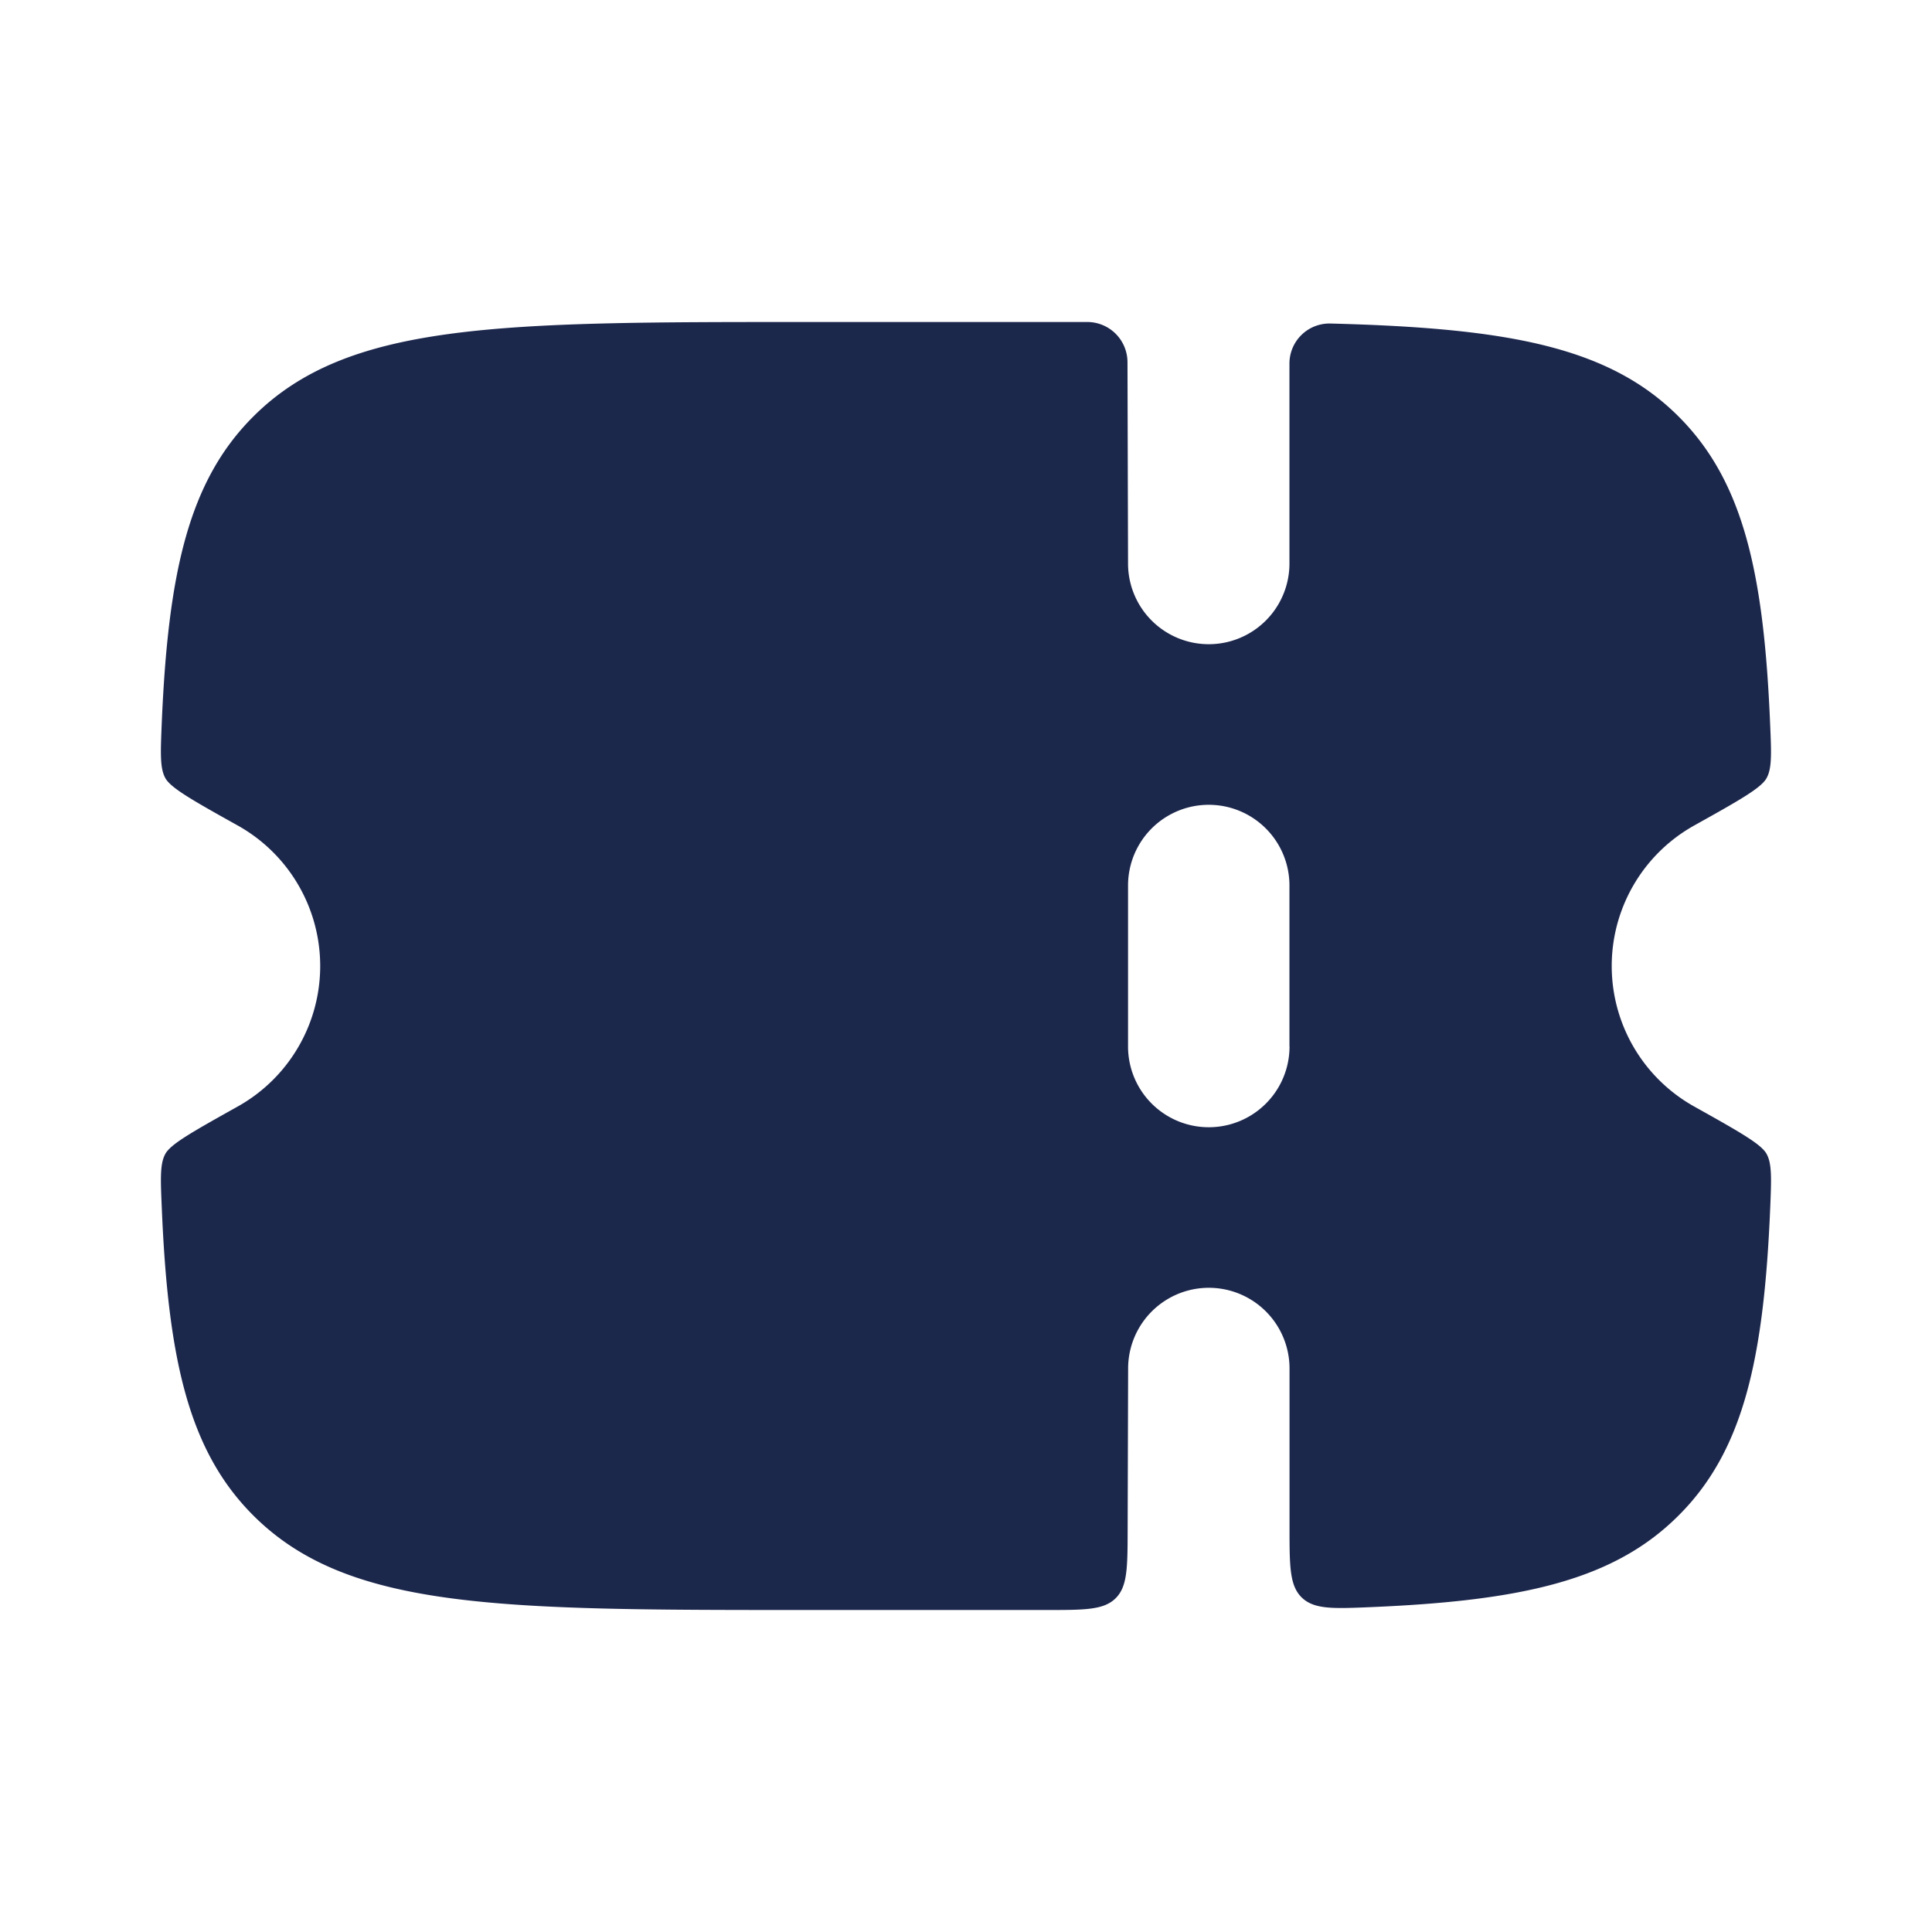 <svg xmlns="http://www.w3.org/2000/svg" width="24" height="24" fill="none">
  <path fill="#1C274C" fill-rule="evenodd" d="M14.008 19.003 14.014 17a1.001 1.001 0 0 1 2.005 0v1.977c0 .481 0 .722.154.87.155.147.39.137.863.117 1.863-.079 3.008-.33 3.814-1.136.81-.806 1.061-1.951 1.14-3.817.015-.37.023-.556-.046-.679-.07-.123-.345-.277-.897-.586a1.999 1.999 0 0 1 0-3.492c.552-.308.828-.463.897-.586.069-.123.061-.308.045-.679-.078-1.866-.33-3.01-1.139-3.817-.877-.876-2.155-1.097-4.322-1.153a.497.497 0 0 0-.51.497V7a1.001 1.001 0 0 1-2.005 0l-.007-2.501a.5.5 0 0 0-.5-.499H9.994c-3.78 0-5.67 0-6.845 1.172-.81.806-1.061 1.951-1.14 3.817-.015.37-.023.556.046.679.07.123.345.278.897.586a1.999 1.999 0 0 1 0 3.492c-.552.309-.828.463-.897.586-.069.123-.061.308-.045.678.078 1.867.33 3.012 1.139 3.818C4.324 20 6.214 20 9.995 20h3.01c.472 0 .707 0 .854-.146.147-.146.148-.38.149-.851ZM16.018 13v-2a1.001 1.001 0 0 0-2.005 0v2a1.002 1.002 0 0 0 2.006 0Z" clip-rule="evenodd"/>
</svg>
